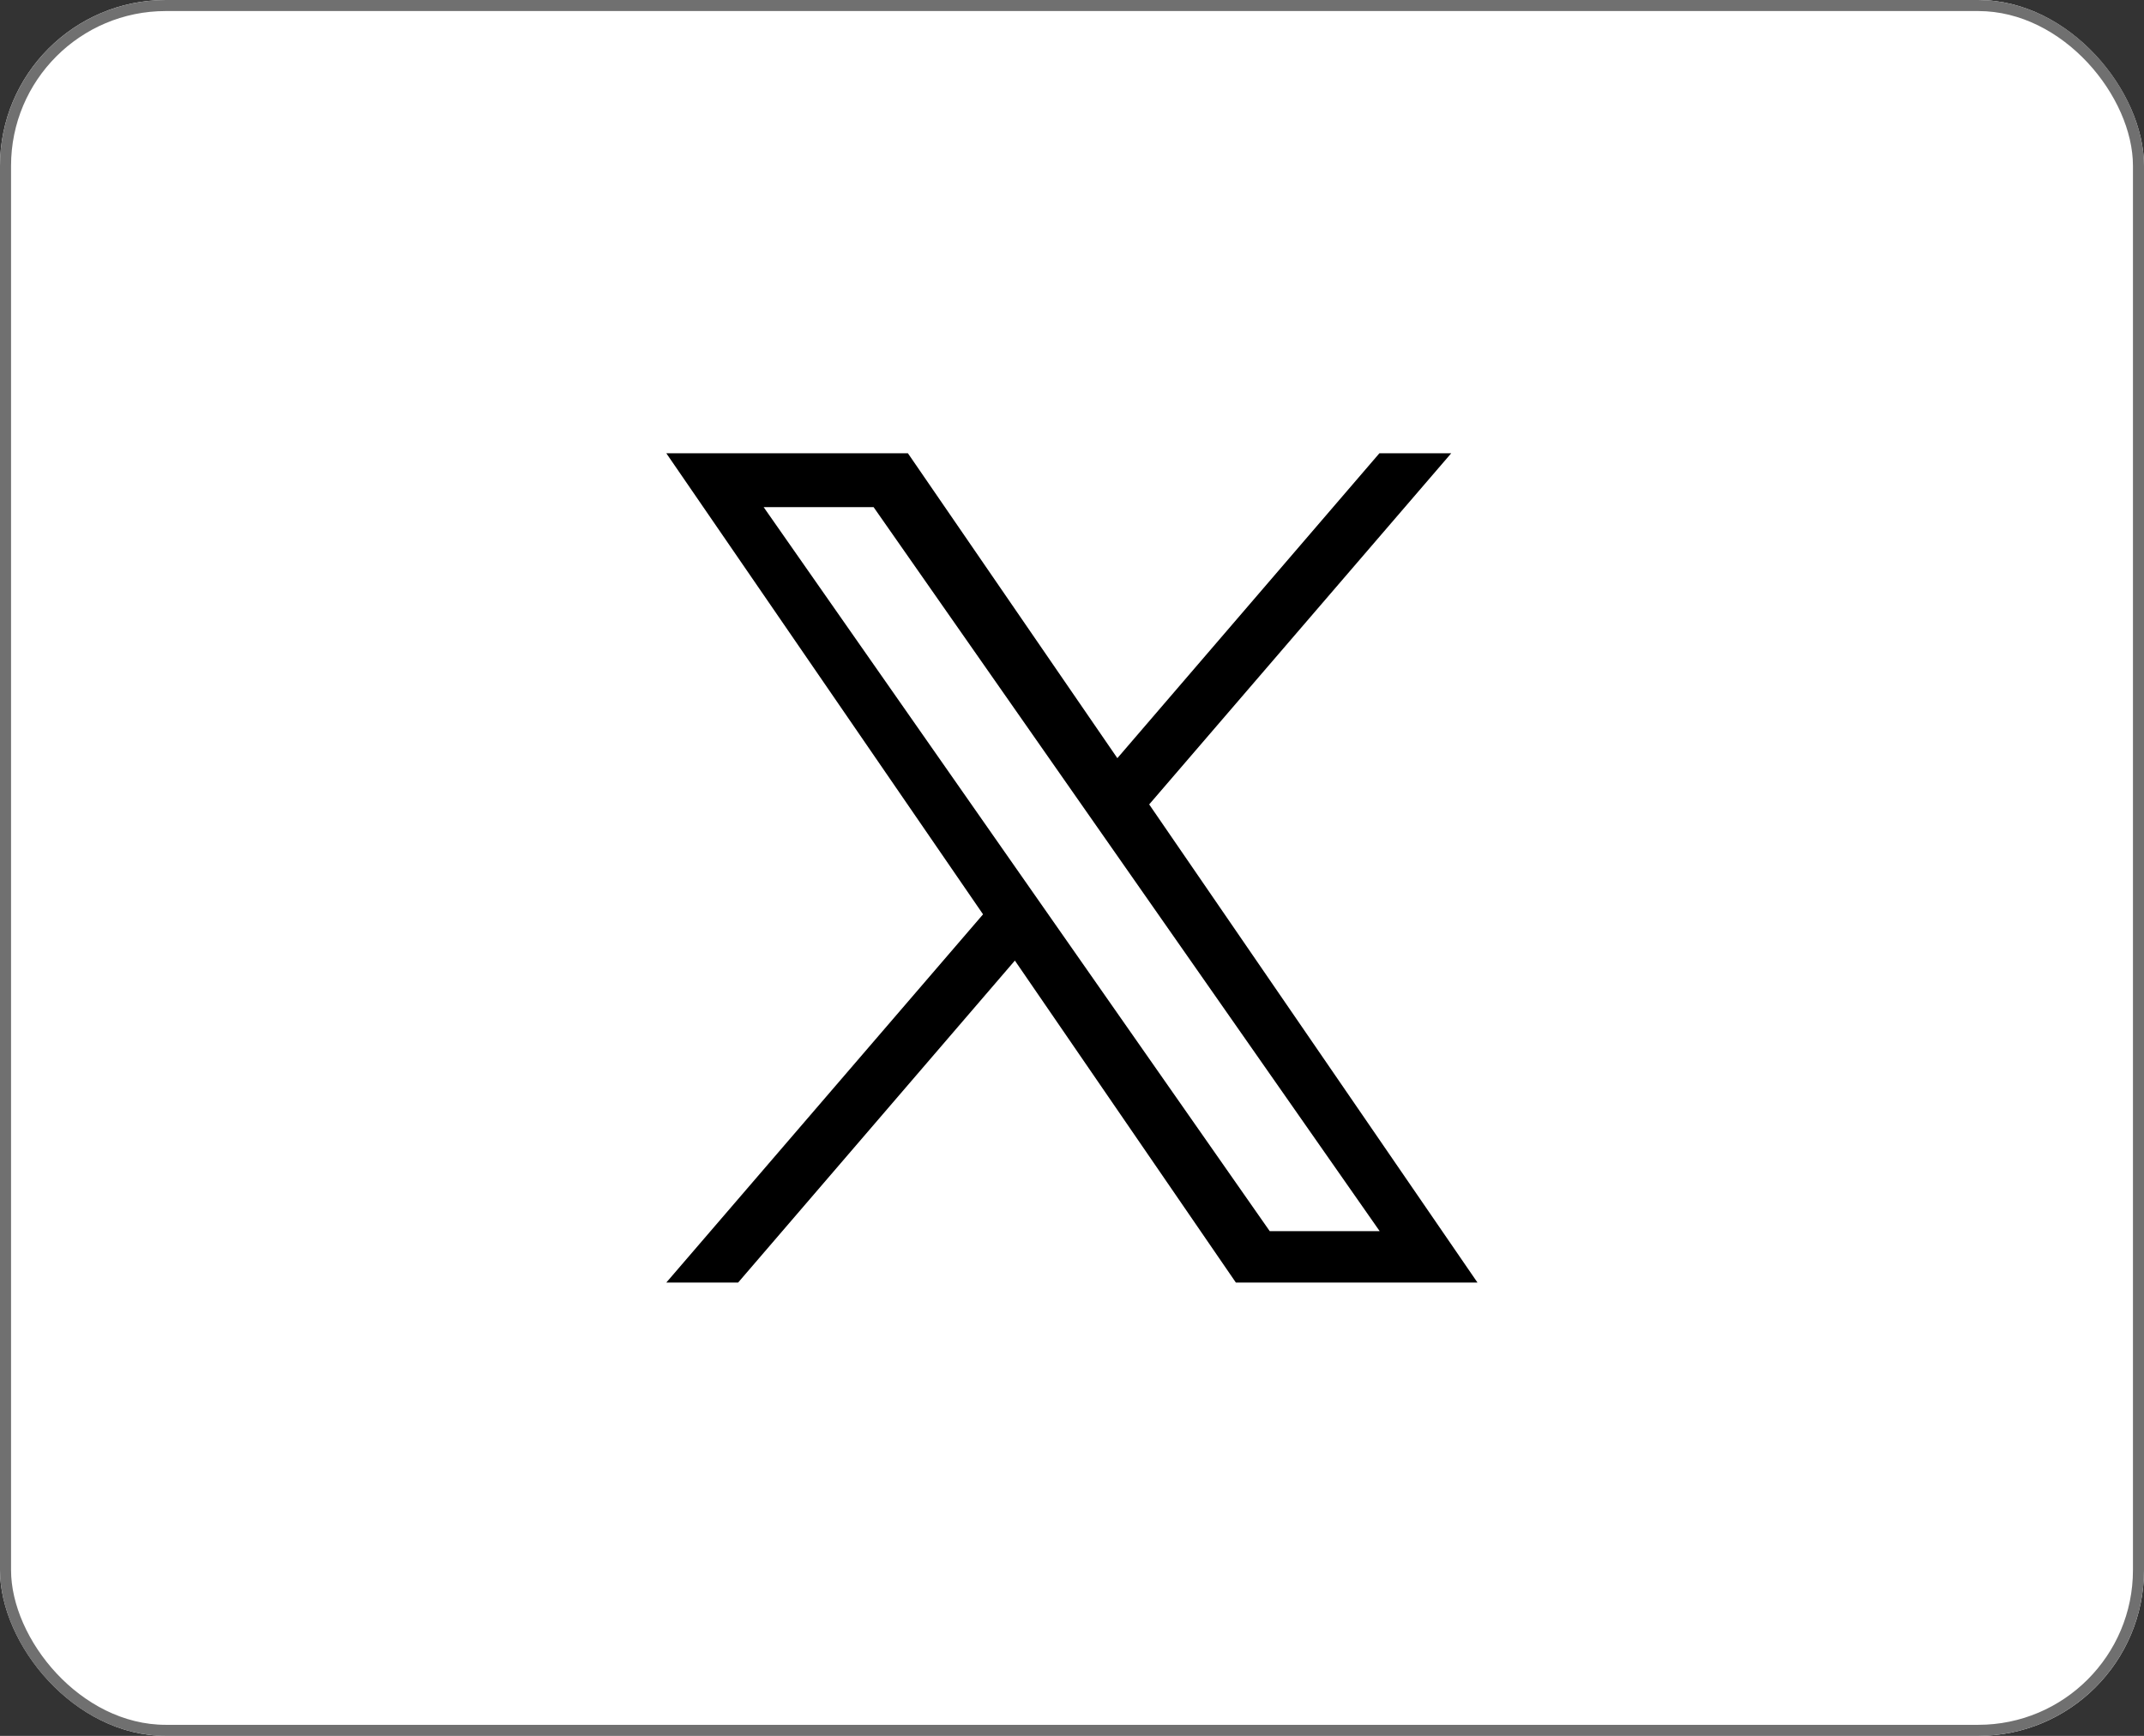 <svg id="Group_60" data-name="Group 60" xmlns="http://www.w3.org/2000/svg" width="38.806" height="31.415" viewBox="0 0 38.806 31.415">
  <rect x="0" y="0" width="38.806" height="31.415" fill="#333333" stroke="none"/>
  <g id="Rectangle_58" data-name="Rectangle 58" transform="translate(0 0)" fill="#fff" stroke="#707070" stroke-width="0.2">
    <rect width="38.806" height="31.415" rx="3" stroke="none"/>
    <rect x="0.1" y="0.1" width="38.606" height="31.215" rx="2.9" fill="none"/>
  </g>
  <path id="logo" d="M8.74,6.355,14.207,0h-1.3L8.164,5.518,4.373,0H0L5.733,8.344,0,15.008H1.3L6.309,9.181l4,5.827h4.373L8.74,6.355ZM6.965,8.418l-.581-.831L1.762.975h1.99l3.73,5.336.581.831,4.849,6.936h-1.99L6.965,8.418Z" transform="translate(12.06 8.203)"/>
</svg>
